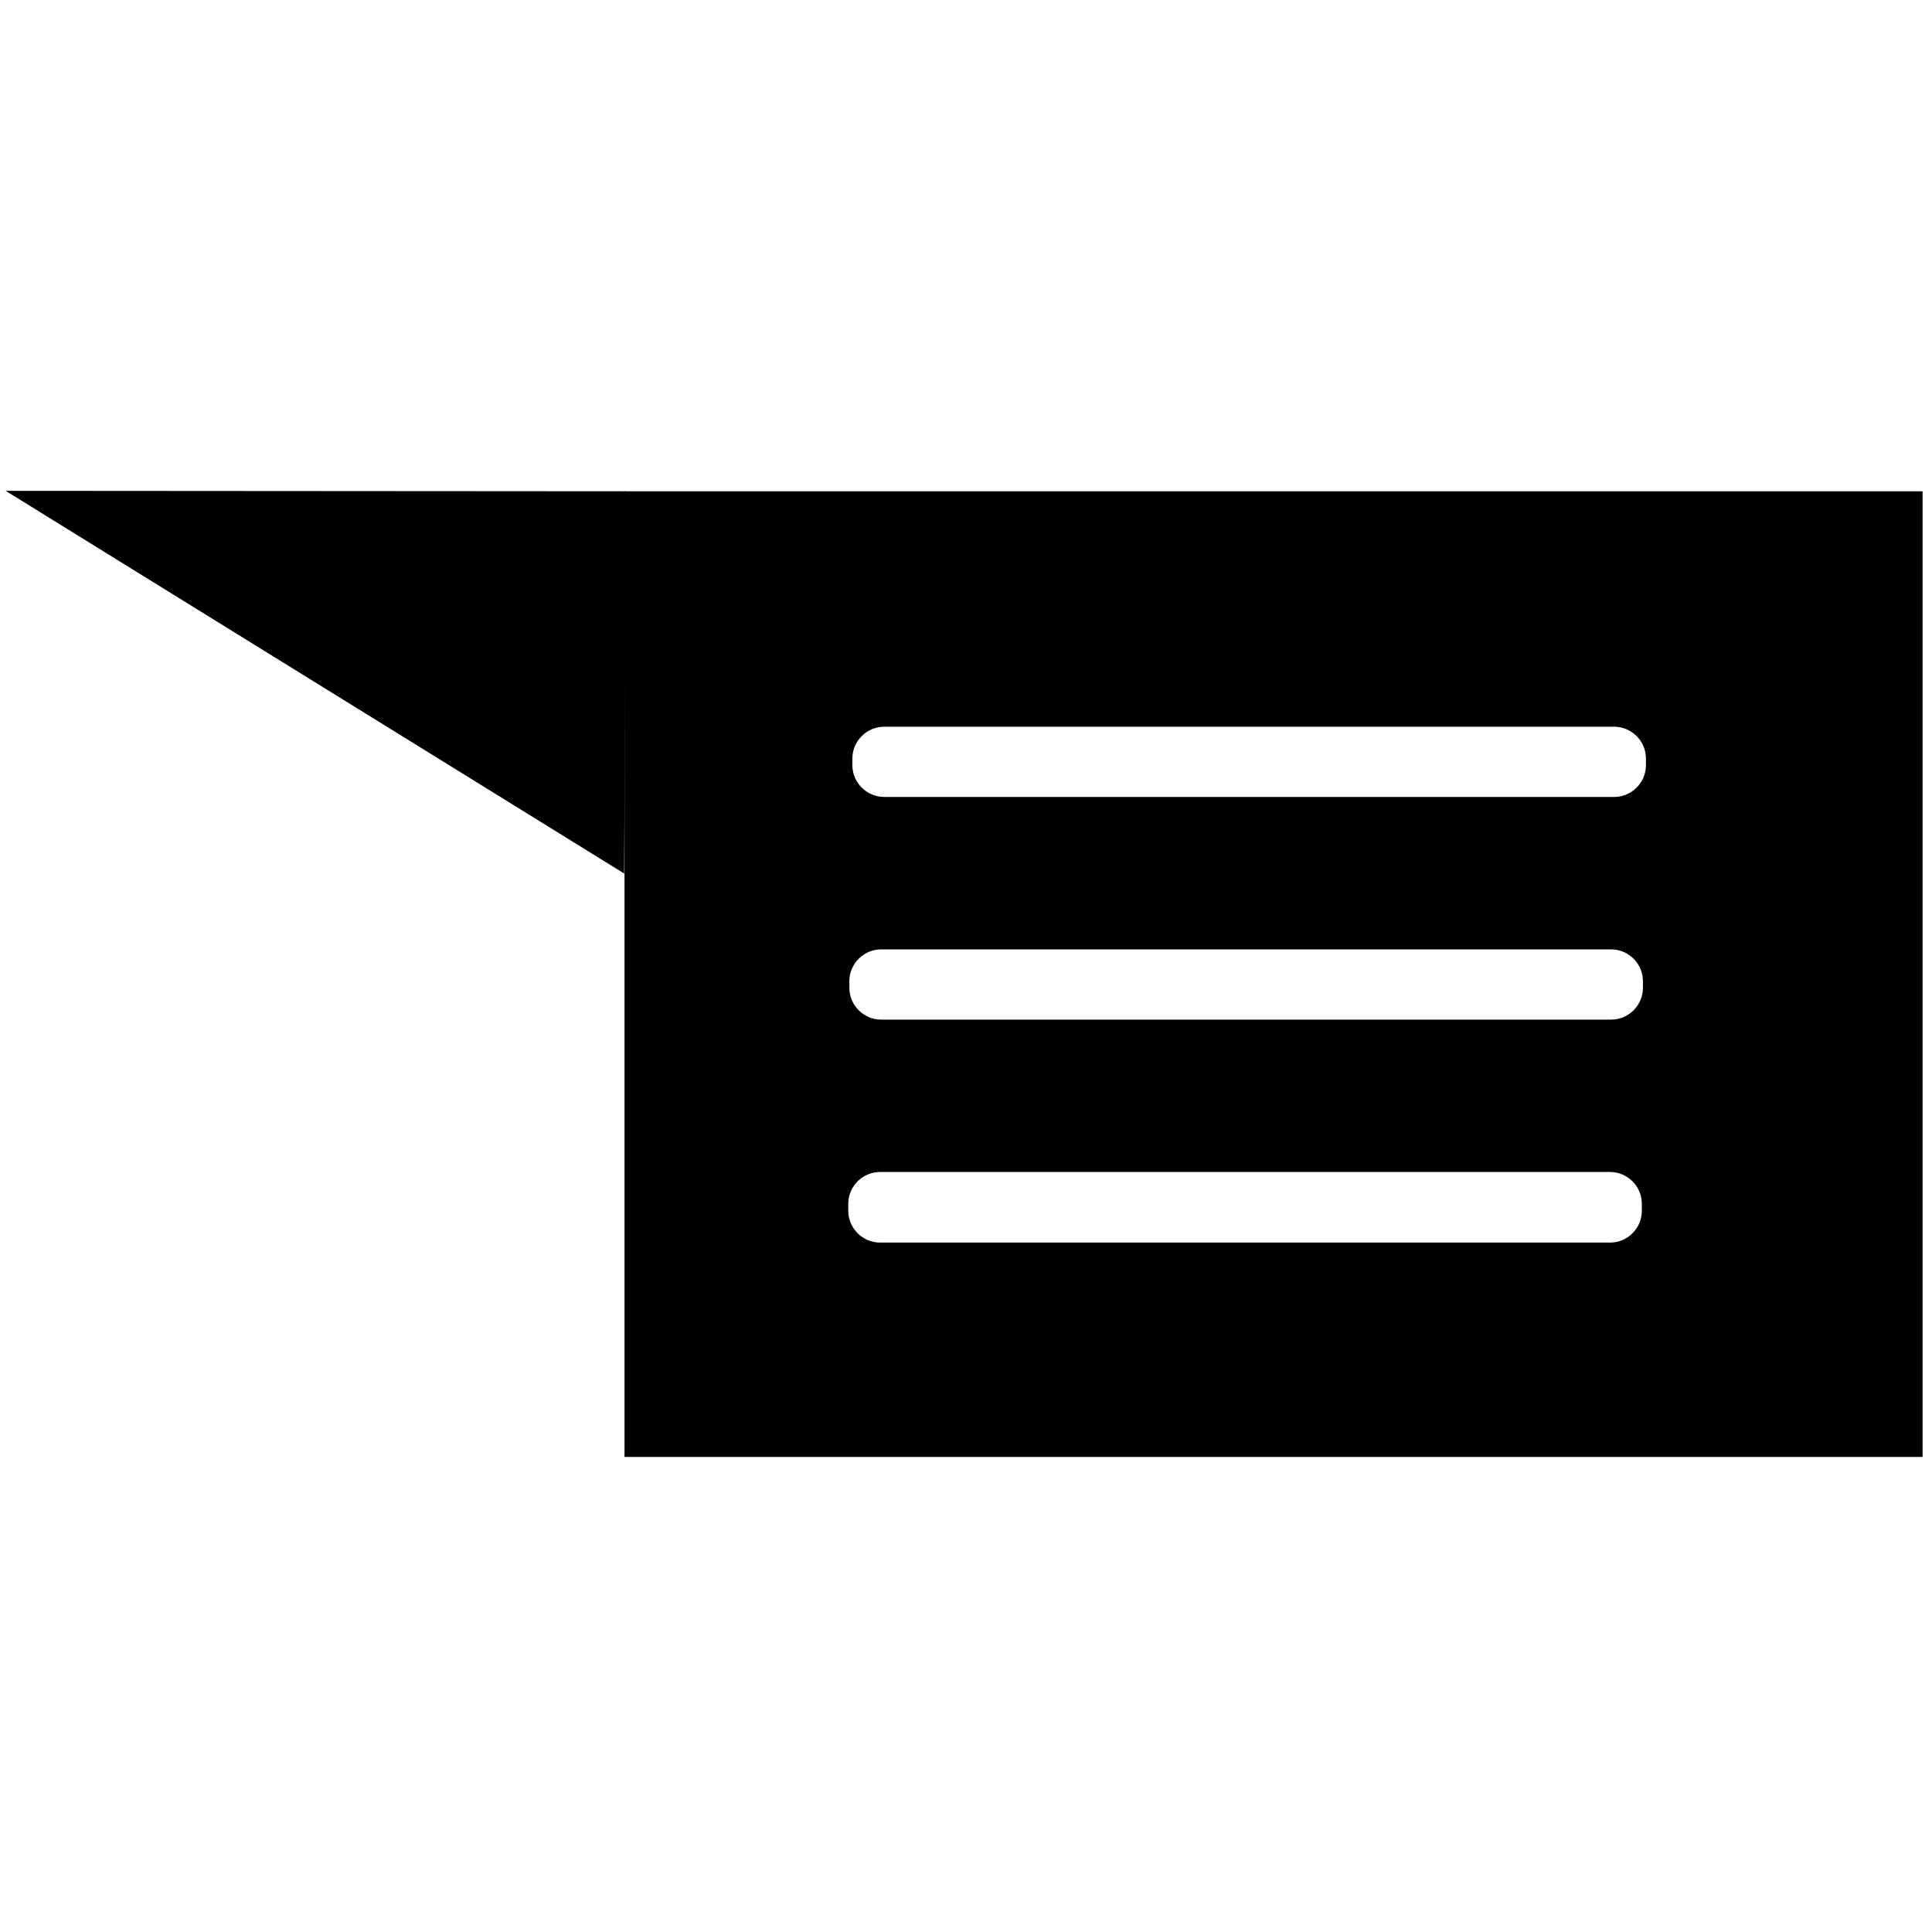 <!-- Generated by IcoMoon.io -->
<svg version="1.1" xmlns="http://www.w3.org/2000/svg" width="32" height="32" viewBox="0 0 32 32">
<title>kmaps-popover</title>
<path d="M10.344 8.137v15.994h21.5v-15.994h-21.5zM27.194 20.056c0 0.288-0.238 0.525-0.525 0.525h-12.094c-0.287 0-0.525-0.238-0.525-0.525v-0.119c0-0.288 0.238-0.525 0.525-0.525h12.094c0.288 0 0.525 0.238 0.525 0.525v0.119zM27.212 16.363c0 0.288-0.238 0.525-0.525 0.525h-12.094c-0.287 0-0.525-0.238-0.525-0.525v-0.113c0-0.287 0.238-0.525 0.525-0.525h12.094c0.288 0 0.525 0.238 0.525 0.525v0.113zM27.262 12.675c0 0.287-0.238 0.525-0.525 0.525h-12.094c-0.287 0-0.525-0.238-0.525-0.525v-0.113c0-0.287 0.238-0.525 0.525-0.525h12.094c0.288 0 0.525 0.238 0.525 0.525v0.113z"></path>
<path d="M10.369 8.137l-0.031 6.331-10.244-6.338z"></path>
</svg>
